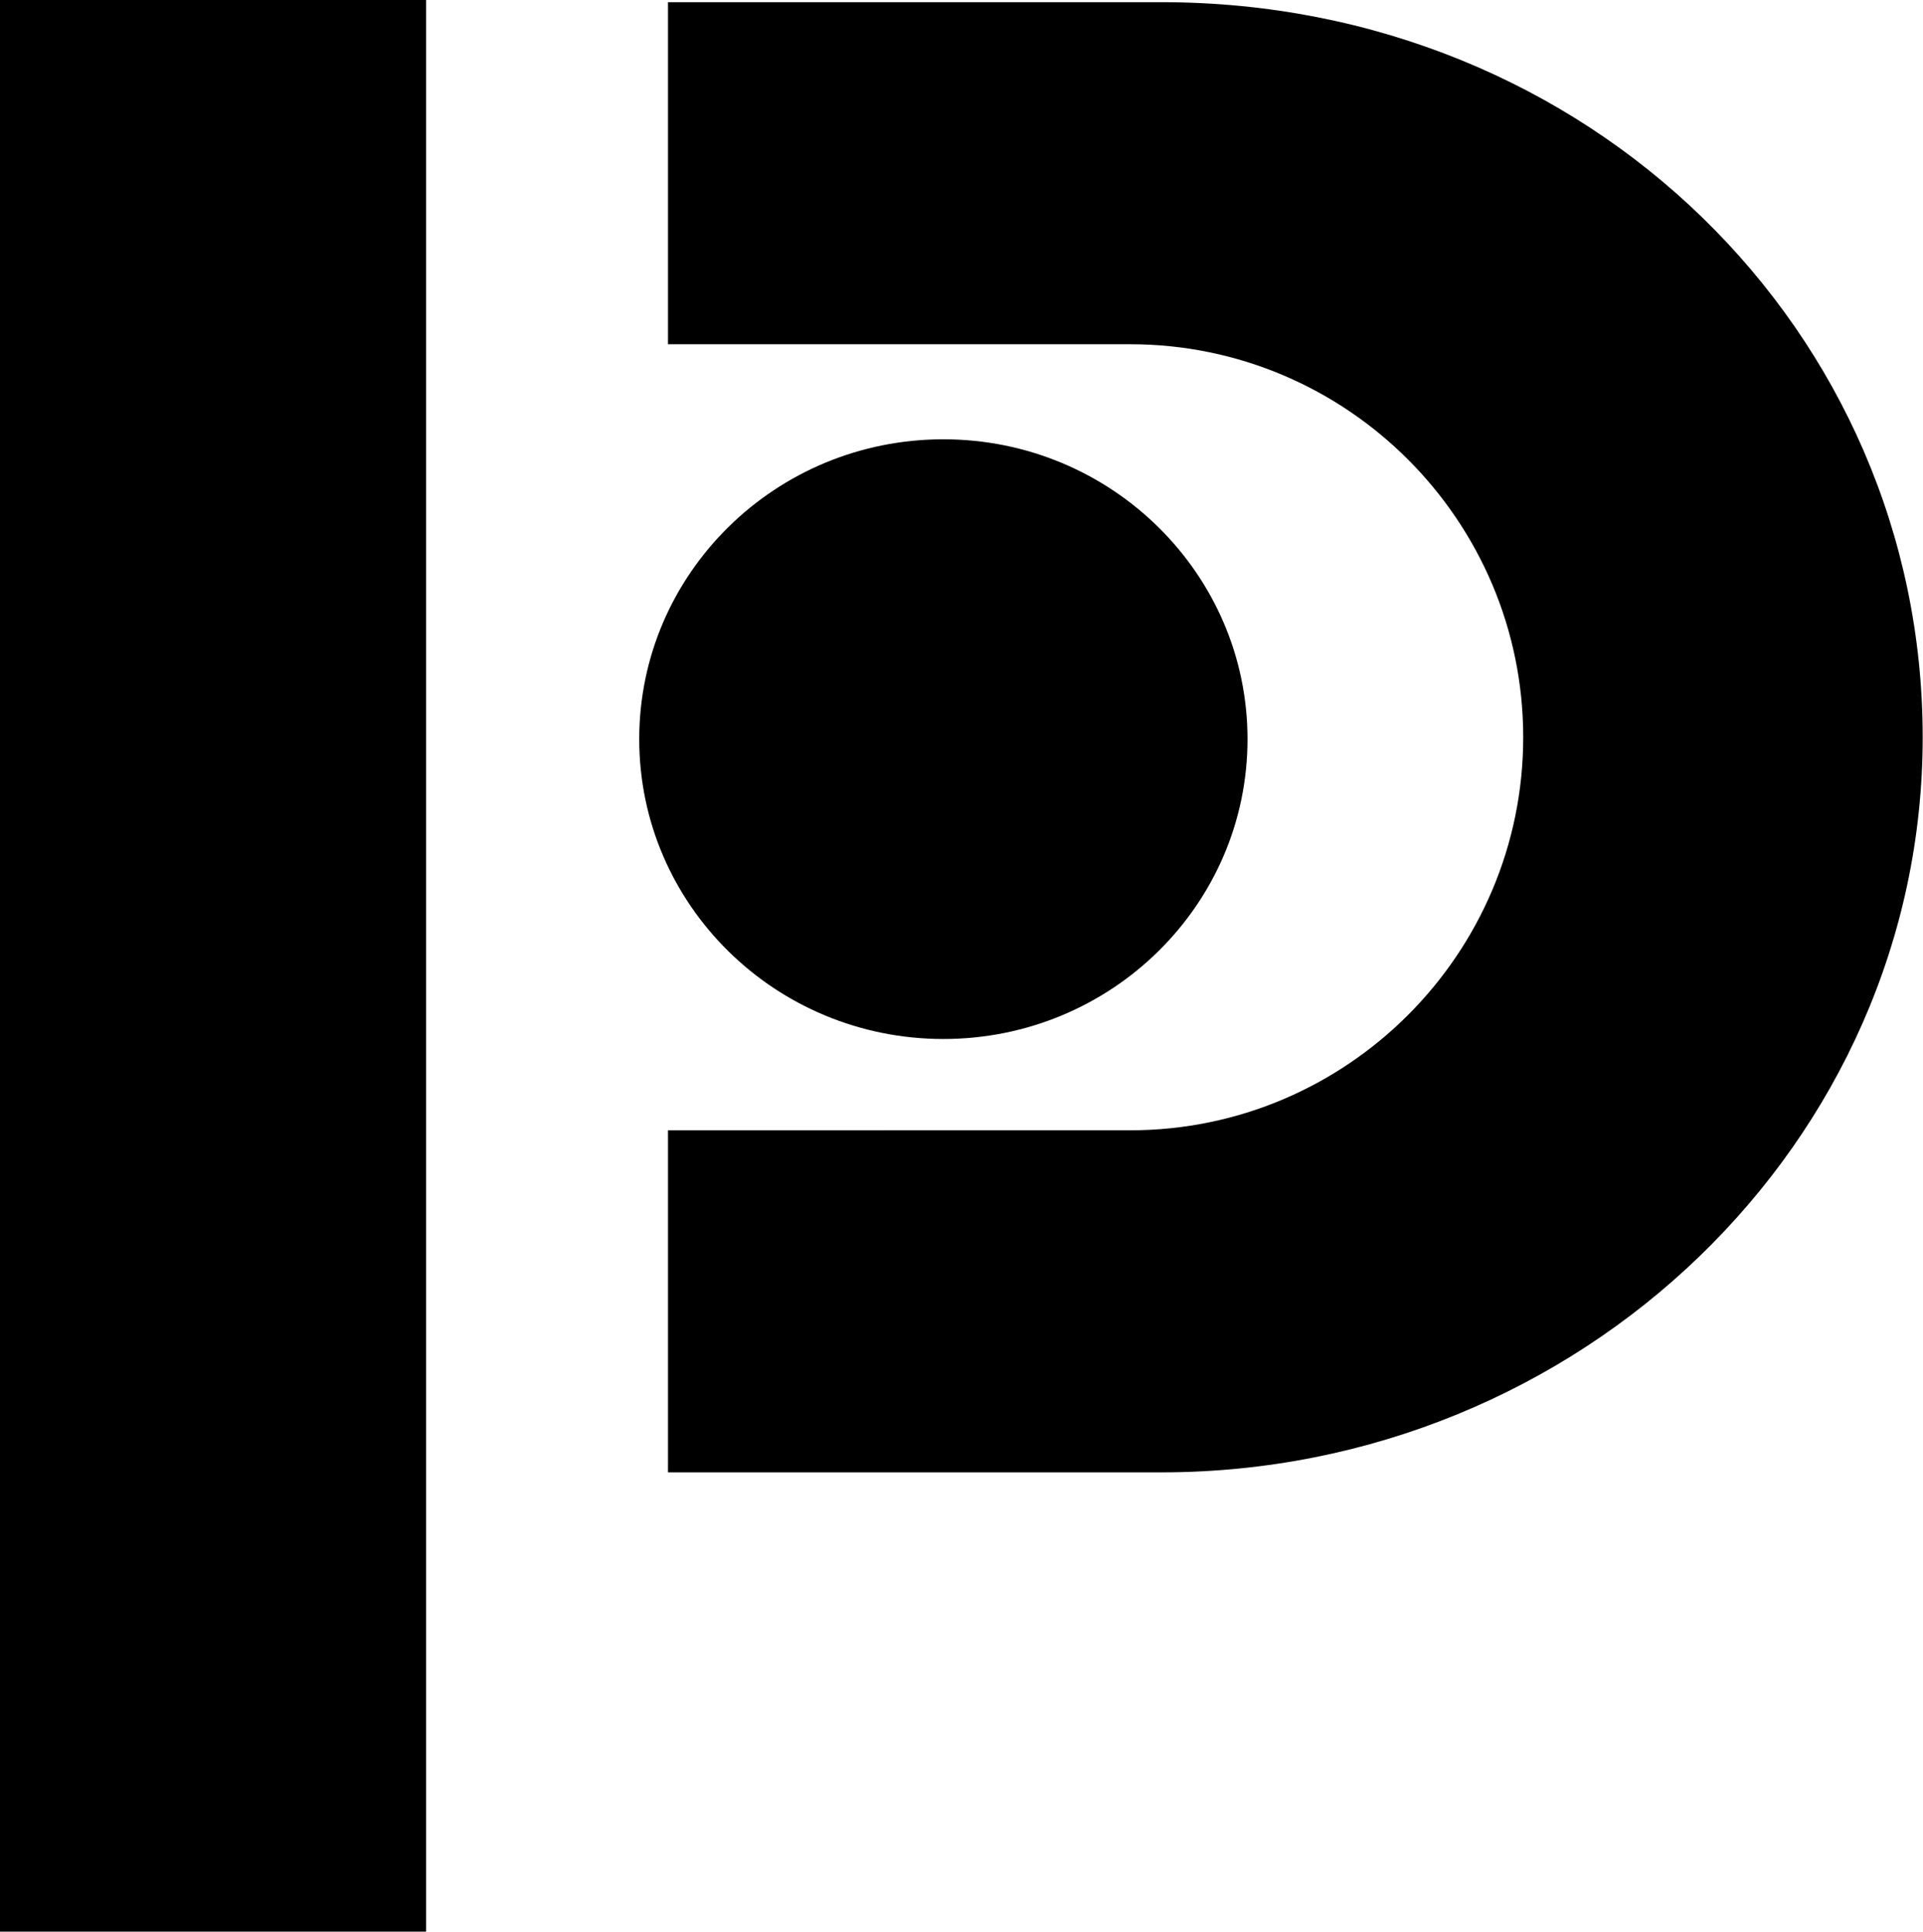 <svg xmlns="http://www.w3.org/2000/svg" width="615.2" viewBox="0 0 615.2 617.8" height="617.8" xml:space="preserve" style="enable-background:new 0 0 615.2 617.8"><path d="M0 0h136.3v617.8H0zM371.6.7H213.7v109.4h147.9c69.3 0 125.7 56.4 125.7 125.7s-56.4 125.7-125.7 125.7H213.7v109.4h157.8c134 0 243.6-105.5 243.6-235.1S508.5.7 371.6.7z"></path><path d="M301.8 332.3c53.7 0 97.3-42.9 97.3-95.9 0-52.9-43.6-95.9-97.3-95.9-53.7 0-97.3 42.9-97.3 95.9 0 53 43.6 95.9 97.3 95.9z"></path></svg>